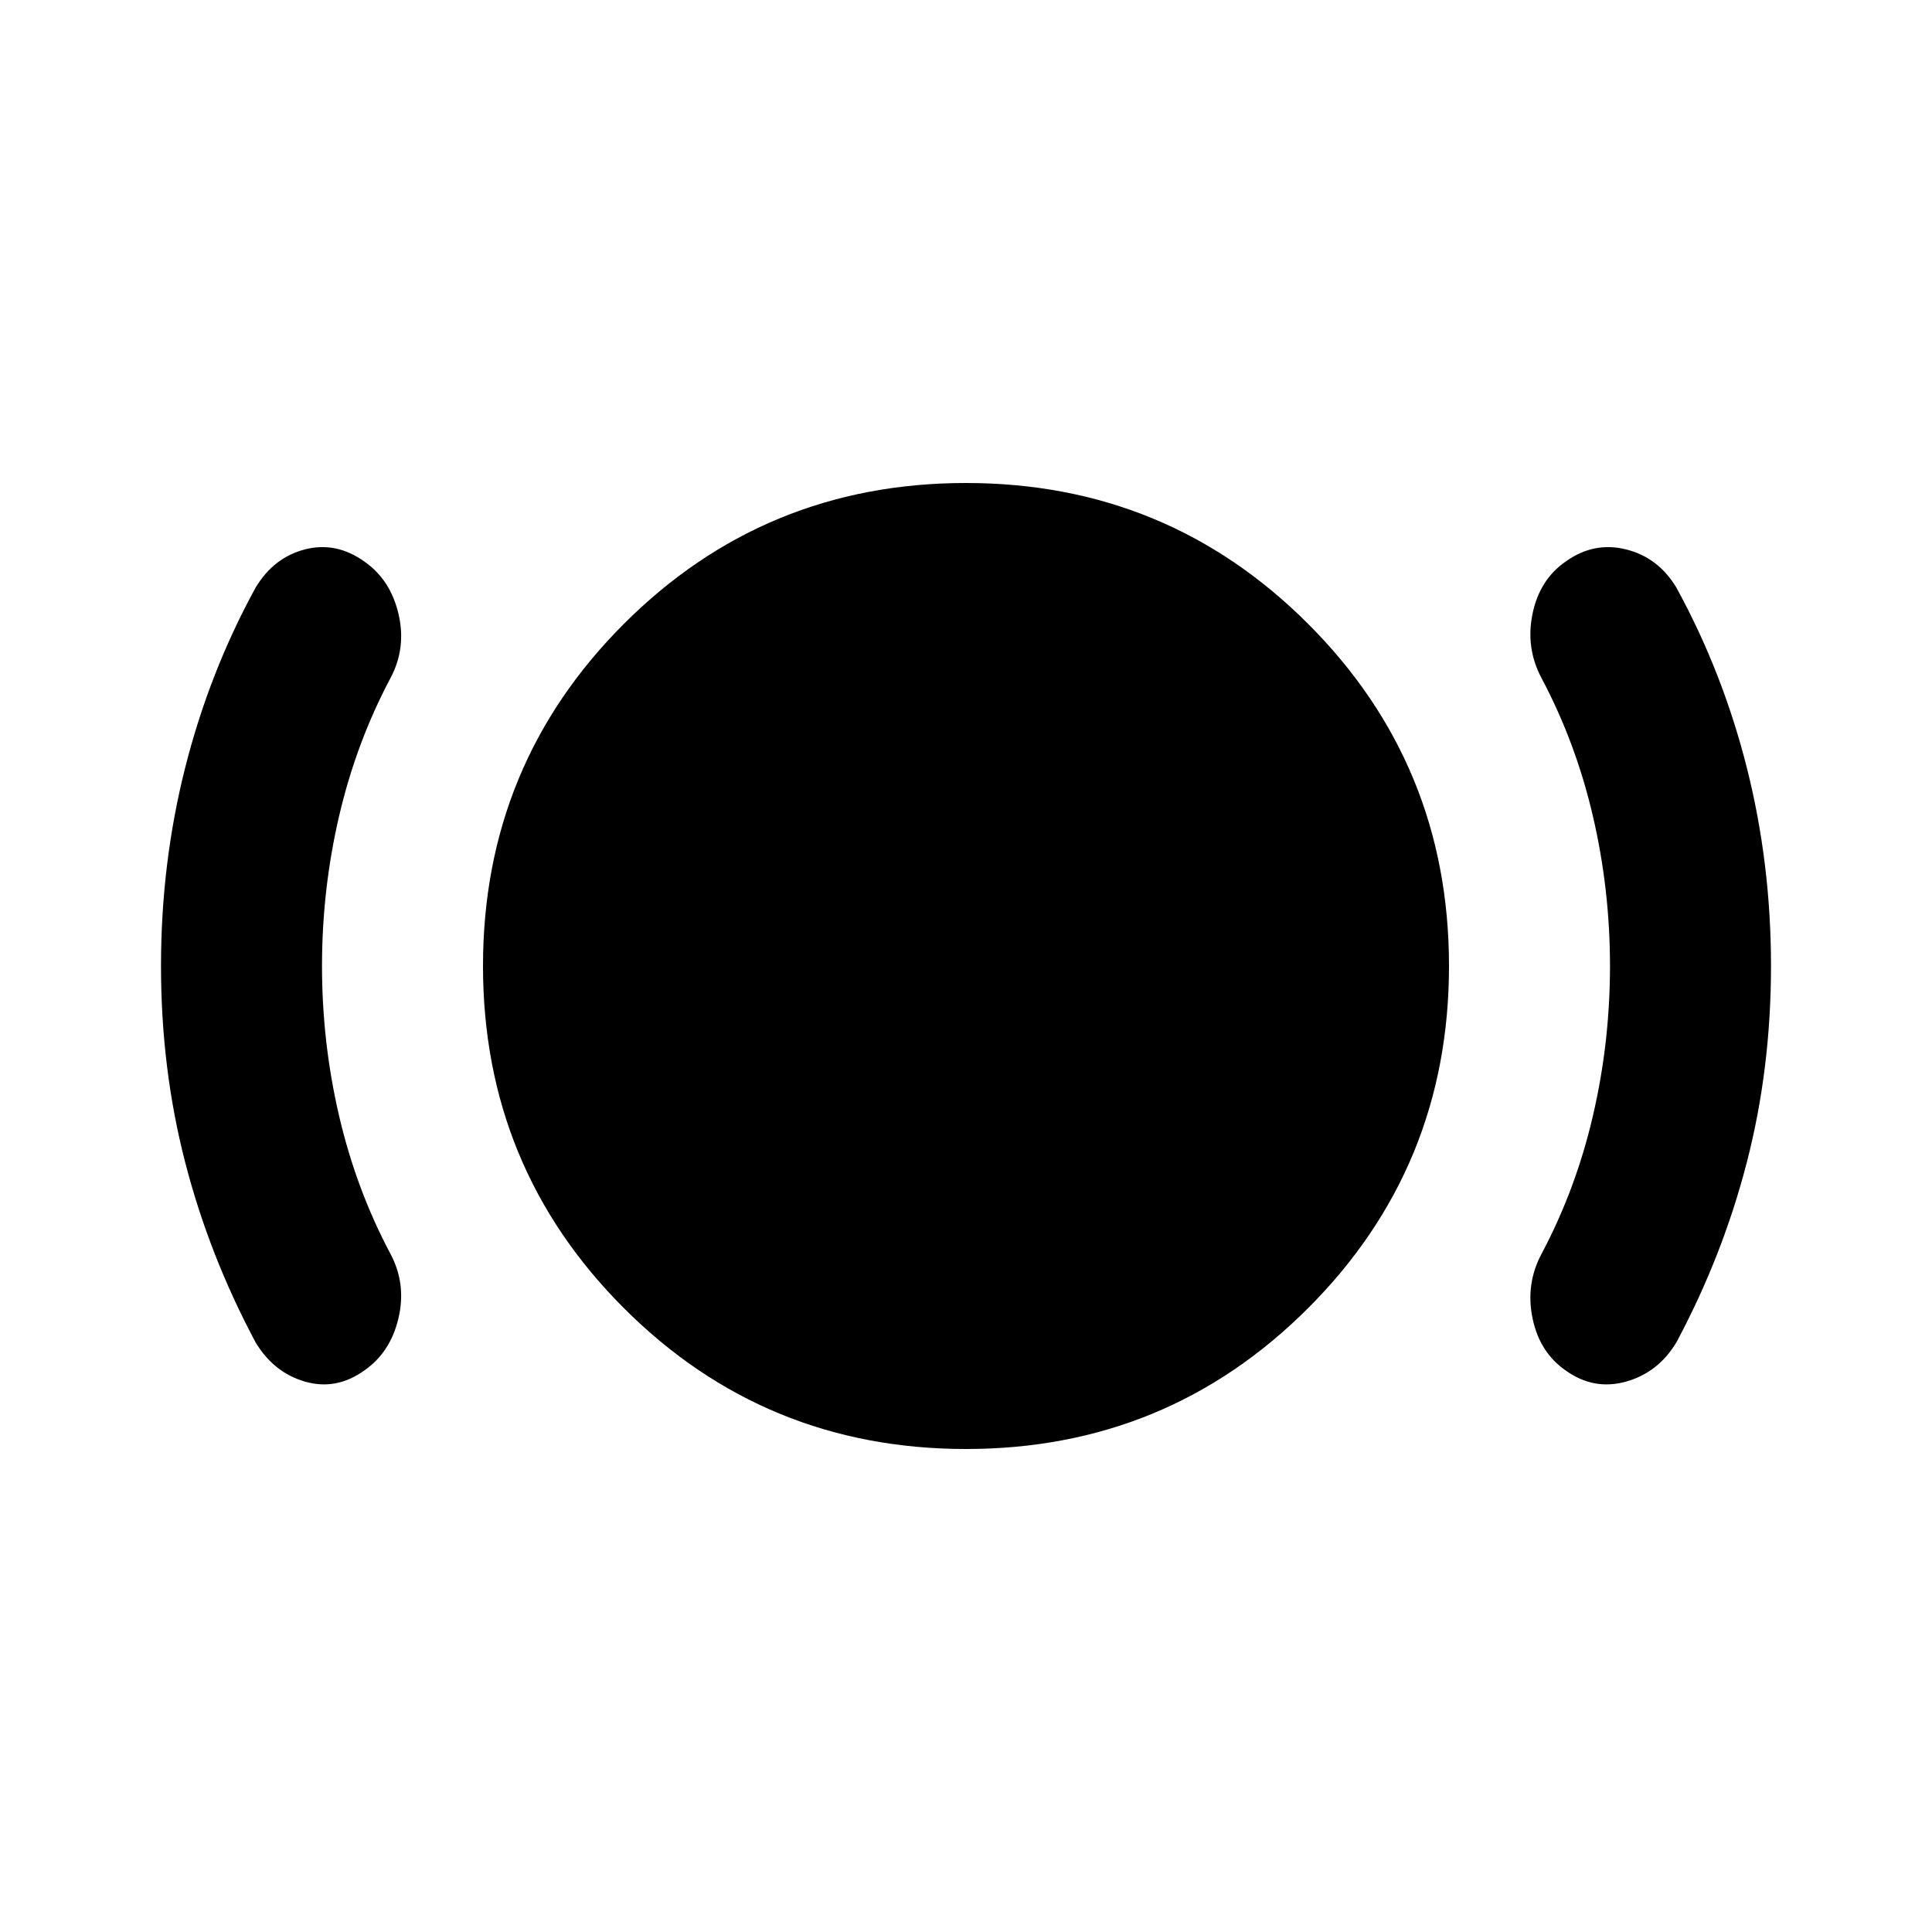 <svg xmlns="http://www.w3.org/2000/svg" height="24" viewBox="0 -960 960 960" width="24"><path d="M160-480q0 38 8.5 74.5T194-337q8 15 4 32t-17 26q-14 10-29.5 5.5T127-293q-23-43-35-89.5T80-480q0-51 12-98.5t35-89.5q9-15 24.5-19t29.5 6q13 9 17 26t-4 32q-17 32-25.5 68.5T160-480Zm320 240q-100 0-170-70t-70-170q0-100 70-170t170-70q100 0 170 70t70 170q0 100-70 170t-170 70Zm320-240q0-38-8.5-74.5T766-623q-8-15-4.5-32t16.5-26q14-10 30-6t25 19q23 42 35 89.5t12 98.5q0 51-12 97.5T833-293q-9 15-25 19.5t-30-5.5q-13-9-16.5-26t4.5-32q17-32 25.5-68.5T800-480Z"/></svg>